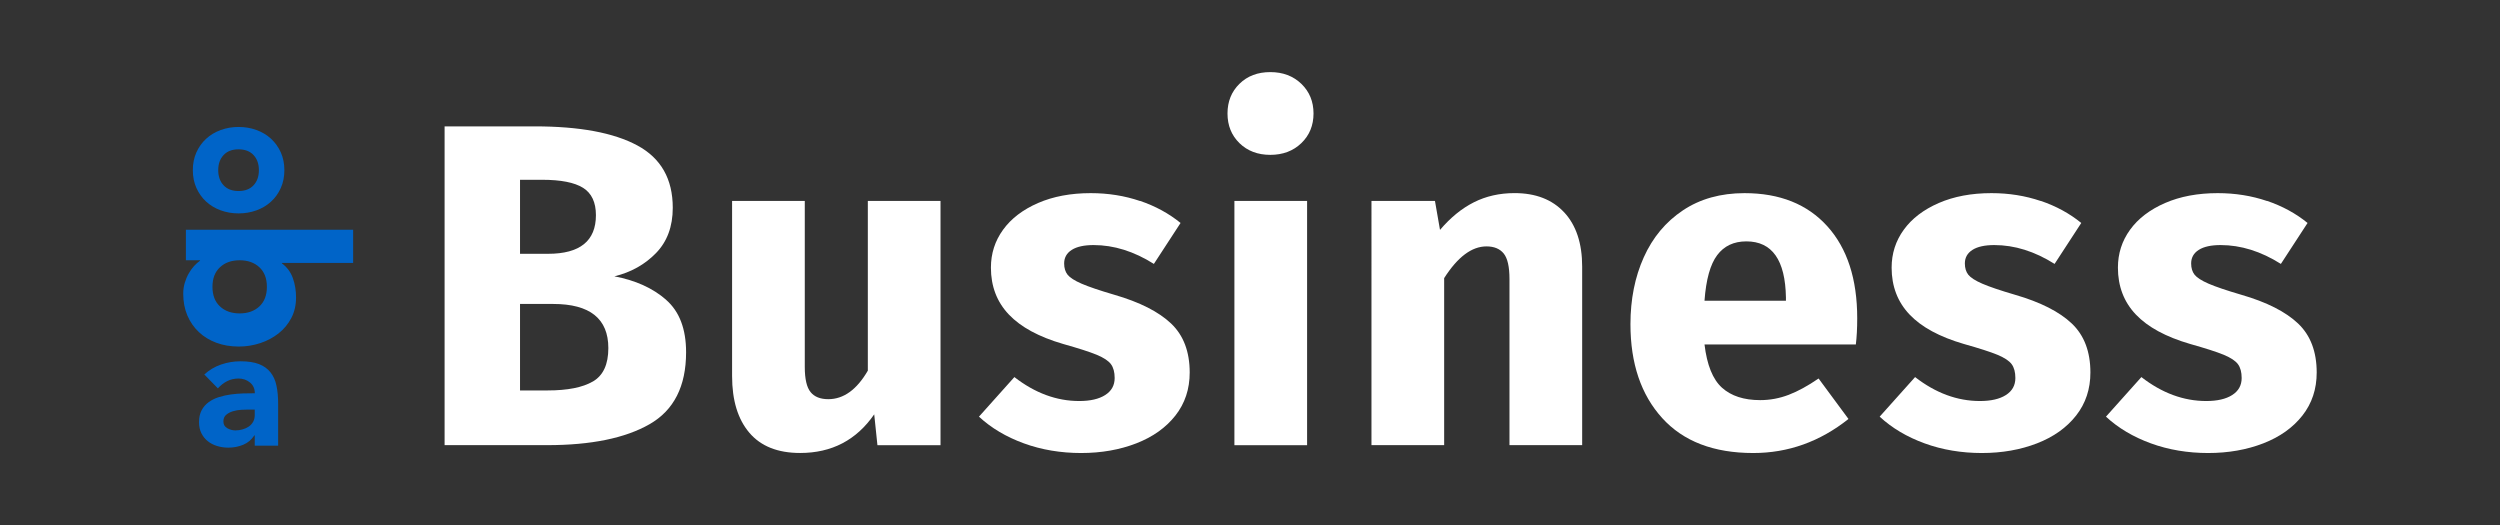 <?xml version="1.0" encoding="UTF-8"?><svg id="a" xmlns="http://www.w3.org/2000/svg" viewBox="0 0 638 134"><rect x="0" y="0" width="638" height="134" fill="#333333" stroke="none"/><defs><style>.b{fill:#0064c8;}.c{fill:#fff;}</style></defs><g><path class="c" d="M169.98,76.51c3.41,2.98,5.11,7.44,5.11,13.38,0,8.69-3.11,14.81-9.33,18.37-6.22,3.56-14.93,5.34-26.12,5.34h-26.18V32.25h23.01c11.43,0,20.15,1.62,26.18,4.87,6.03,3.25,9.04,8.55,9.04,15.91,0,4.77-1.43,8.63-4.28,11.56-2.86,2.93-6.4,4.91-10.62,5.93,5.4,1.02,9.8,3.01,13.21,5.99Zm-37.27-30.64v18.9h7.16c8.14,0,12.21-3.29,12.21-9.86,0-3.29-1.1-5.61-3.29-6.98-2.19-1.37-5.67-2.05-10.45-2.05h-5.63Zm18.61,51.48c2.62-1.53,3.93-4.36,3.93-8.51,0-7.51-4.7-11.27-14.09-11.27h-8.45v22.07h7.04c5.09,0,8.94-.76,11.56-2.29Z"/><path class="c" d="M240,113.61h-16.08l-.82-7.87c-4.54,6.57-10.84,9.86-18.9,9.86-5.71,0-10.04-1.72-12.97-5.17s-4.4-8.26-4.4-14.44V51.27h18.55v42.38c0,3.05,.49,5.19,1.47,6.4,.98,1.21,2.48,1.82,4.52,1.82,3.91,0,7.28-2.42,10.1-7.28V51.27h18.55v62.34Z"/><path class="c" d="M290.95,51.27c3.91,1.33,7.36,3.21,10.33,5.63l-6.81,10.45c-5.09-3.21-10.21-4.81-15.38-4.81-2.43,0-4.29,.41-5.58,1.23-1.29,.82-1.94,1.98-1.94,3.46,0,1.17,.29,2.13,.88,2.88,.59,.74,1.78,1.51,3.58,2.29,1.8,.78,4.58,1.72,8.33,2.82,6.5,1.88,11.33,4.33,14.5,7.34,3.17,3.01,4.75,7.18,4.75,12.5,0,4.23-1.21,7.88-3.64,10.98-2.43,3.09-5.75,5.46-9.98,7.1-4.23,1.64-8.92,2.47-14.09,2.47s-10.12-.82-14.62-2.47c-4.5-1.64-8.32-3.91-11.45-6.81l9.04-10.1c5.24,4.07,10.76,6.11,16.55,6.11,2.82,0,5.03-.51,6.63-1.53,1.6-1.02,2.41-2.46,2.41-4.34,0-1.48-.31-2.66-.94-3.52-.63-.86-1.84-1.66-3.64-2.41-1.8-.74-4.66-1.66-8.57-2.76-6.18-1.8-10.8-4.3-13.85-7.51-3.05-3.21-4.58-7.2-4.58-11.97,0-3.6,1.04-6.83,3.11-9.68,2.07-2.86,5.05-5.12,8.92-6.81,3.87-1.68,8.35-2.52,13.44-2.52,4.46,0,8.65,.67,12.56,2Z"/><path class="c" d="M332.1,21.39c2.07,2,3.11,4.52,3.11,7.57s-1.04,5.58-3.11,7.57c-2.08,2-4.72,2.99-7.92,2.99s-5.83-1-7.87-2.99c-2.04-2-3.05-4.52-3.05-7.57s1.02-5.58,3.05-7.57c2.03-2,4.66-2.99,7.87-2.99s5.85,1,7.92,2.99Zm1.47,29.88v62.34h-18.55V51.27h18.55Z"/><path class="c" d="M399.19,54.2c3.05,3.29,4.58,7.91,4.58,13.85v45.55h-18.55v-42.38c0-3.13-.49-5.3-1.47-6.52-.98-1.21-2.45-1.82-4.4-1.82-3.76,0-7.36,2.7-10.8,8.1v42.61h-18.55V51.27h16.2l1.29,7.4c2.66-3.13,5.54-5.48,8.63-7.04,3.09-1.56,6.55-2.35,10.39-2.35,5.4,0,9.63,1.64,12.68,4.93Z"/><path class="c" d="M473.61,87.9h-38.62c.62,5.24,2.11,8.92,4.46,11.04,2.35,2.11,5.59,3.17,9.74,3.17,2.5,0,4.93-.45,7.28-1.35,2.35-.9,4.89-2.29,7.63-4.17l7.63,10.33c-7.28,5.79-15.38,8.69-24.3,8.69-10.1,0-17.84-2.97-23.24-8.92-5.4-5.95-8.1-13.93-8.1-23.95,0-6.34,1.13-12.03,3.4-17.08,2.27-5.05,5.59-9.04,9.98-11.97,4.38-2.93,9.63-4.4,15.73-4.4,9,0,16.04,2.82,21.13,8.45,5.09,5.64,7.63,13.46,7.63,23.48,0,2.58-.12,4.81-.35,6.69Zm-17.84-11.98c-.16-9.55-3.52-14.32-10.1-14.32-3.21,0-5.69,1.17-7.45,3.52-1.76,2.35-2.84,6.22-3.23,11.62h20.78v-.82Z"/><path class="c" d="M520.81,51.27c3.91,1.33,7.36,3.21,10.33,5.63l-6.81,10.45c-5.09-3.21-10.21-4.81-15.38-4.81-2.43,0-4.29,.41-5.58,1.23-1.29,.82-1.94,1.98-1.94,3.46,0,1.17,.29,2.13,.88,2.88,.59,.74,1.78,1.51,3.58,2.29,1.8,.78,4.58,1.72,8.33,2.82,6.5,1.88,11.33,4.33,14.5,7.34,3.17,3.01,4.75,7.18,4.75,12.5,0,4.23-1.21,7.88-3.64,10.98-2.43,3.09-5.75,5.46-9.98,7.1-4.23,1.64-8.92,2.47-14.09,2.47s-10.12-.82-14.62-2.47c-4.5-1.64-8.32-3.91-11.45-6.81l9.04-10.1c5.24,4.07,10.76,6.11,16.55,6.11,2.82,0,5.03-.51,6.63-1.53,1.6-1.02,2.41-2.46,2.41-4.34,0-1.48-.31-2.66-.94-3.52-.63-.86-1.84-1.66-3.64-2.41-1.8-.74-4.66-1.66-8.57-2.76-6.18-1.8-10.8-4.3-13.85-7.51-3.05-3.21-4.58-7.2-4.58-11.97,0-3.6,1.04-6.83,3.11-9.68,2.07-2.86,5.05-5.12,8.92-6.81,3.87-1.68,8.35-2.52,13.44-2.52,4.46,0,8.65,.67,12.56,2Z"/><path class="c" d="M578.56,51.27c3.91,1.33,7.36,3.21,10.33,5.63l-6.81,10.45c-5.09-3.21-10.21-4.81-15.38-4.81-2.43,0-4.29,.41-5.58,1.23-1.29,.82-1.94,1.98-1.94,3.46,0,1.17,.29,2.13,.88,2.88,.59,.74,1.78,1.51,3.58,2.29,1.8,.78,4.58,1.72,8.33,2.82,6.5,1.88,11.33,4.33,14.5,7.34,3.17,3.01,4.75,7.18,4.75,12.5,0,4.23-1.21,7.88-3.64,10.98-2.43,3.09-5.75,5.46-9.98,7.1-4.23,1.64-8.92,2.47-14.09,2.47s-10.12-.82-14.62-2.47c-4.5-1.64-8.32-3.91-11.45-6.81l9.04-10.1c5.24,4.07,10.76,6.11,16.55,6.11,2.82,0,5.03-.51,6.63-1.53,1.6-1.02,2.41-2.46,2.41-4.34,0-1.48-.31-2.66-.94-3.52-.63-.86-1.84-1.66-3.64-2.41-1.8-.74-4.66-1.66-8.57-2.76-6.18-1.8-10.8-4.3-13.85-7.51-3.05-3.21-4.58-7.2-4.58-11.97,0-3.6,1.04-6.83,3.11-9.68,2.07-2.86,5.05-5.12,8.92-6.81,3.87-1.68,8.35-2.52,13.44-2.52,4.46,0,8.65,.67,12.56,2Z"/></g><g><path class="b" d="M55.69,43.43c0,1.58,.45,2.87,1.36,3.85,.91,.98,2.18,1.47,3.83,1.47s2.92-.49,3.83-1.47c.91-.98,1.36-2.26,1.36-3.85s-.45-2.87-1.36-3.85c-.91-.98-2.18-1.47-3.83-1.47s-2.92,.49-3.83,1.47c-.91,.98-1.36,2.26-1.36,3.85m-6.48,0c0-1.67,.3-3.18,.91-4.54,.6-1.35,1.43-2.51,2.49-3.48,1.05-.96,2.29-1.71,3.72-2.23,1.43-.52,2.95-.78,4.56-.78s3.13,.26,4.56,.78c1.43,.52,2.67,1.26,3.72,2.23,1.05,.97,1.88,2.13,2.49,3.48,.6,1.36,.91,2.87,.91,4.54s-.3,3.18-.91,4.54c-.61,1.36-1.43,2.52-2.49,3.48-1.05,.97-2.29,1.71-3.72,2.23-1.43,.52-2.95,.78-4.56,.78s-3.13-.26-4.56-.78c-1.43-.52-2.67-1.26-3.72-2.23-1.05-.97-1.88-2.13-2.49-3.48-.6-1.35-.91-2.87-.91-4.54"/><path class="b" d="M61.16,66.42c-2.07,0-3.75,.59-5.02,1.78-1.28,1.19-1.92,2.85-1.92,5s.64,3.81,1.92,5c1.28,1.19,2.95,1.78,5.02,1.78s3.75-.59,5.03-1.78c1.28-1.19,1.92-2.85,1.92-5s-.64-3.81-1.92-5c-1.28-1.19-2.96-1.78-5.03-1.78m28.96-7.79v8.47h-18.18v.11c1.32,.98,2.25,2.23,2.79,3.76,.55,1.52,.82,3.17,.82,4.94,0,1.96-.4,3.71-1.21,5.25-.81,1.54-1.89,2.85-3.25,3.92-1.36,1.07-2.91,1.9-4.66,2.48-1.75,.58-3.59,.88-5.5,.88-2.07,0-3.97-.32-5.7-.96-1.73-.64-3.23-1.55-4.49-2.74-1.26-1.19-2.24-2.61-2.94-4.26-.7-1.66-1.04-3.5-1.04-5.53,0-.98,.13-1.9,.39-2.77,.26-.87,.6-1.67,1.02-2.4,.41-.73,.88-1.37,1.38-1.92,.51-.55,1.01-.99,1.5-1.33v-.11h-3.61v-7.79h42.68Z"/><path class="b" d="M63.41,104.52c-.49,0-1.1,.02-1.84,.06s-1.44,.17-2.12,.37c-.68,.2-1.25,.5-1.73,.91-.48,.4-.71,.97-.71,1.69,0,.78,.33,1.35,.99,1.73,.66,.37,1.35,.56,2.08,.56,.63,0,1.25-.09,1.84-.26,.59-.17,1.12-.42,1.58-.73,.46-.32,.83-.72,1.1-1.21,.27-.49,.41-1.07,.41-1.73v-1.38h-1.6Zm1.6,6.57h-.09c-.72,1.12-1.68,1.93-2.87,2.42-1.2,.49-2.46,.73-3.78,.73-.98,0-1.92-.14-2.83-.41-.91-.27-1.71-.68-2.4-1.23-.69-.55-1.24-1.23-1.64-2.03-.4-.81-.61-1.74-.61-2.81,0-1.21,.22-2.23,.67-3.07,.45-.84,1.05-1.53,1.82-2.08,.76-.55,1.63-.97,2.62-1.28,.98-.3,1.99-.53,3.05-.67,1.05-.14,2.1-.23,3.16-.26,1.05-.03,2.02-.04,2.92-.04,0-1.15-.41-2.07-1.23-2.74-.82-.68-1.79-1.02-2.92-1.02-1.07,0-2.04,.22-2.92,.67-.88,.45-1.66,1.06-2.36,1.84l-3.46-3.54c1.21-1.12,2.62-1.97,4.24-2.53,1.61-.56,3.29-.84,5.01-.84,1.9,0,3.46,.24,4.69,.71,1.22,.48,2.2,1.17,2.94,2.1,.74,.92,1.25,2.05,1.53,3.39,.29,1.34,.43,2.89,.43,4.65v10.68h-5.97v-2.64Z"/></g></svg>
